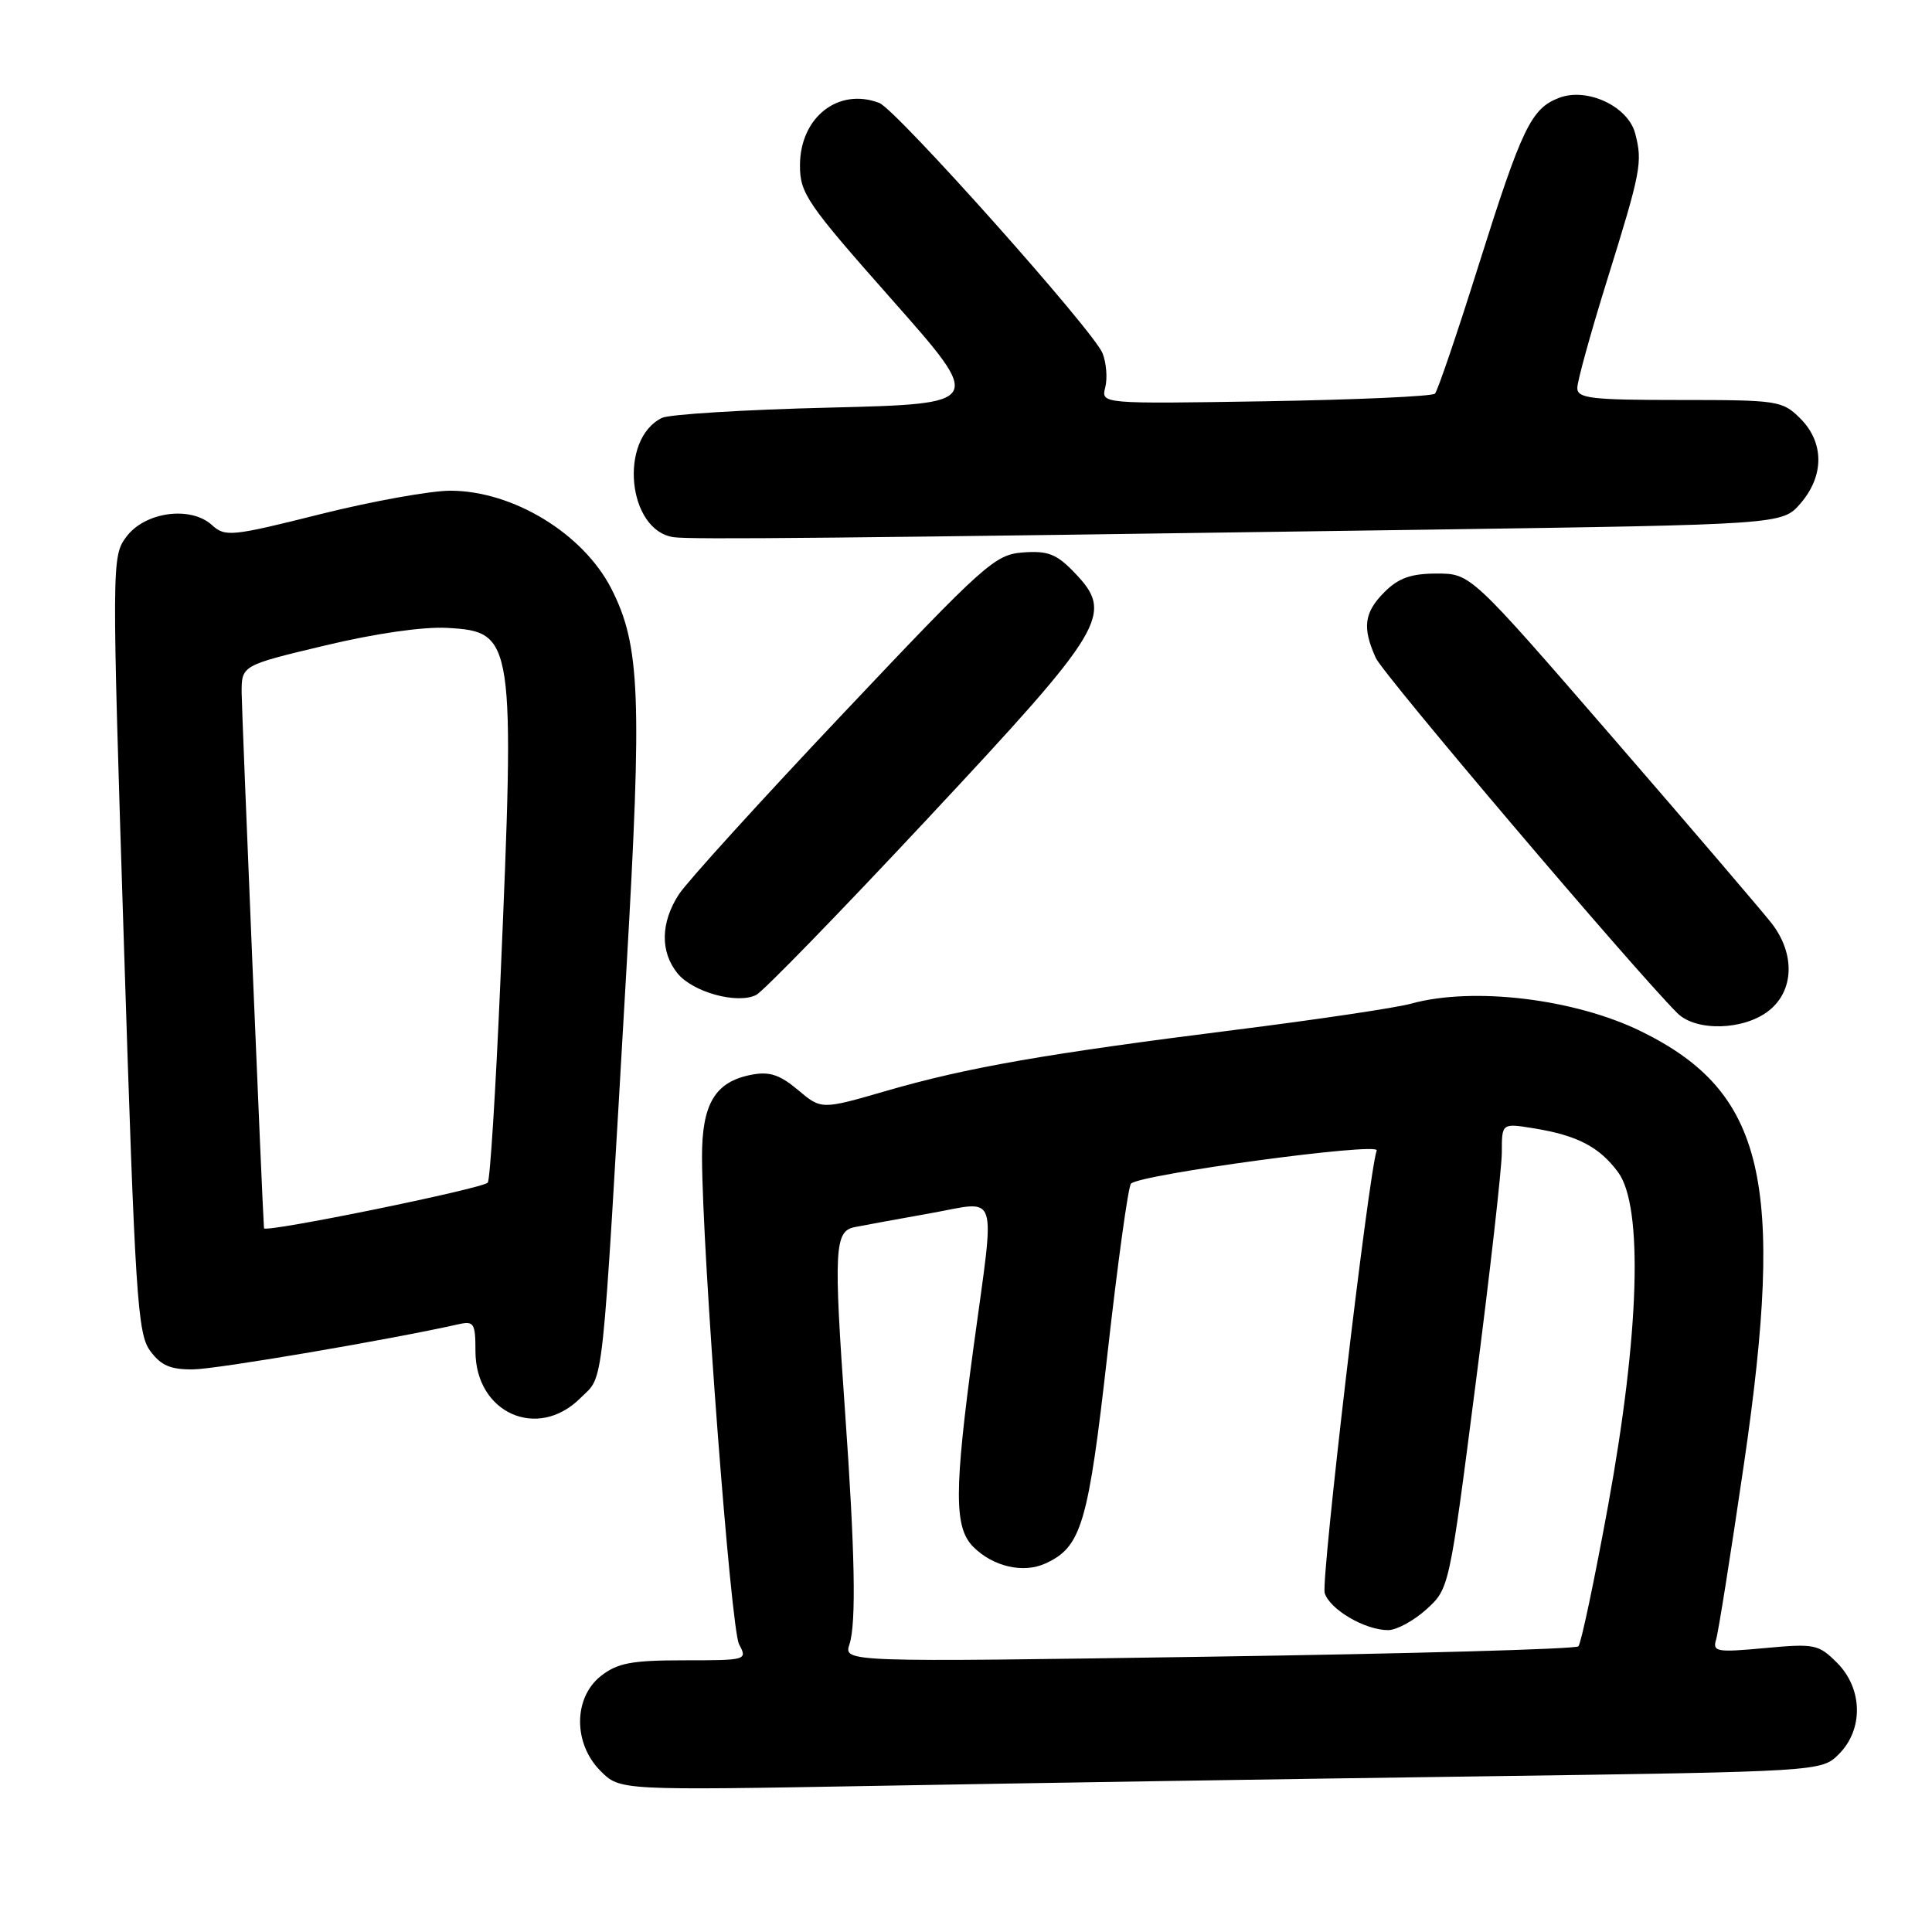 <?xml version="1.0" encoding="UTF-8" standalone="no"?>
<!DOCTYPE svg PUBLIC "-//W3C//DTD SVG 1.1//EN" "http://www.w3.org/Graphics/SVG/1.1/DTD/svg11.dtd" >
<svg xmlns="http://www.w3.org/2000/svg" xmlns:xlink="http://www.w3.org/1999/xlink" version="1.1" viewBox="0 0 256 256">
 <g >
 <path fill="currentColor"
d=" M 195.92 235.38 C 241.35 234.74 241.35 234.74 243.67 232.42 C 246.94 229.15 246.83 223.73 243.41 220.32 C 240.96 217.87 240.44 217.77 233.84 218.38 C 227.47 218.97 226.90 218.87 227.39 217.26 C 227.69 216.29 229.35 205.82 231.08 194.00 C 236.58 156.46 233.79 144.70 217.50 136.68 C 208.69 132.34 195.17 130.71 186.94 133.00 C 184.98 133.54 174.52 135.10 163.70 136.46 C 138.60 139.62 128.14 141.44 117.43 144.55 C 108.84 147.04 108.84 147.04 105.74 144.43 C 103.32 142.40 101.96 141.95 99.57 142.41 C 94.74 143.34 93.00 146.27 93.02 153.36 C 93.07 166.28 96.84 215.83 97.93 217.87 C 99.05 219.97 98.94 220.00 90.67 220.00 C 83.69 220.00 81.83 220.35 79.63 222.07 C 75.96 224.96 75.94 231.03 79.58 234.67 C 82.15 237.24 82.15 237.24 116.33 236.63 C 135.12 236.29 170.94 235.72 195.92 235.38 Z  M 76.92 185.24 C 80.09 182.07 79.68 185.86 83.00 128.52 C 85.10 92.26 84.83 85.51 81.01 78.01 C 77.28 70.71 68.02 65.06 59.72 65.02 C 57.10 65.01 49.32 66.41 42.45 68.13 C 30.64 71.09 29.84 71.17 28.07 69.56 C 25.23 67.00 19.19 67.83 16.74 71.13 C 14.81 73.73 14.80 74.38 16.42 125.13 C 17.91 171.91 18.22 176.72 19.90 179.00 C 21.33 180.94 22.60 181.49 25.62 181.45 C 28.79 181.41 51.79 177.49 60.75 175.47 C 62.80 175.01 63.00 175.33 63.00 179.03 C 63.00 187.24 71.24 190.92 76.92 185.24 Z  M 234.37 133.93 C 237.72 131.29 237.89 126.43 234.78 122.38 C 233.55 120.80 224.07 109.71 213.71 97.75 C 194.87 76.00 194.87 76.00 190.39 76.00 C 186.97 76.00 185.33 76.58 183.45 78.45 C 180.75 81.16 180.48 83.15 182.30 87.18 C 183.29 89.38 216.24 128.20 222.25 134.24 C 224.70 136.70 231.05 136.54 234.37 133.93 Z  M 122.89 108.50 C 146.59 83.13 147.64 81.37 142.39 75.89 C 140.01 73.41 138.87 72.96 135.57 73.20 C 131.83 73.48 130.51 74.66 111.76 94.50 C 100.84 106.05 91.03 116.85 89.96 118.50 C 87.53 122.24 87.46 126.11 89.77 128.97 C 91.80 131.47 97.68 133.09 100.19 131.84 C 101.12 131.38 111.33 120.87 122.89 108.50 Z  M 189.34 70.18 C 236.17 69.50 236.17 69.50 238.59 66.69 C 241.74 63.03 241.72 58.63 238.55 55.45 C 236.18 53.09 235.59 53.00 222.55 53.00 C 210.81 53.00 209.00 52.79 209.00 51.40 C 209.00 50.53 210.77 44.11 212.94 37.15 C 217.45 22.66 217.67 21.52 216.67 17.68 C 215.73 14.09 210.31 11.55 206.60 12.96 C 202.89 14.37 201.67 16.91 195.97 35.00 C 193.12 44.08 190.49 51.80 190.14 52.16 C 189.79 52.52 179.69 52.97 167.70 53.17 C 145.90 53.52 145.90 53.52 146.45 51.33 C 146.76 50.13 146.60 48.10 146.10 46.82 C 144.96 43.88 118.75 14.50 116.51 13.64 C 111.07 11.56 106.00 15.56 106.00 21.92 C 106.00 25.64 106.92 26.97 118.20 39.72 C 130.39 53.50 130.39 53.50 109.95 54.01 C 98.70 54.28 88.70 54.90 87.72 55.37 C 81.96 58.17 83.14 70.31 89.26 71.18 C 91.59 71.51 110.18 71.33 189.34 70.18 Z  M 112.56 217.87 C 113.47 215.08 113.29 205.63 111.97 187.00 C 110.45 165.53 110.58 163.12 113.25 162.60 C 114.49 162.35 118.99 161.53 123.25 160.77 C 132.49 159.13 131.88 157.25 129.00 178.50 C 126.42 197.57 126.41 202.41 128.97 204.97 C 131.59 207.59 135.59 208.51 138.52 207.17 C 143.31 204.99 144.20 201.96 146.77 179.18 C 148.11 167.25 149.50 157.20 149.86 156.84 C 151.05 155.61 182.81 151.31 182.42 152.44 C 181.34 155.52 175.01 209.44 175.53 211.09 C 176.22 213.28 180.88 216.00 183.93 216.00 C 185.05 216.00 187.33 214.76 189.00 213.25 C 192.03 210.50 192.04 210.47 195.51 183.50 C 197.43 168.65 199.00 154.77 199.00 152.66 C 199.00 148.82 199.00 148.82 203.25 149.51 C 209.01 150.45 211.93 151.97 214.41 155.33 C 217.75 159.86 217.25 176.68 213.08 199.50 C 211.27 209.40 209.50 217.79 209.14 218.15 C 208.79 218.51 186.74 219.13 160.14 219.52 C 111.79 220.25 111.79 220.25 112.56 217.87 Z  M 34.98 162.75 C 34.80 160.75 32.04 94.48 32.02 91.84 C 32.00 88.17 32.00 88.17 43.03 85.54 C 49.74 83.93 56.11 83.02 59.28 83.20 C 68.14 83.71 68.26 84.47 66.29 130.32 C 65.68 144.53 64.93 156.40 64.63 156.71 C 63.80 157.53 35.04 163.40 34.98 162.75 Z "/>
</g>
</svg>
